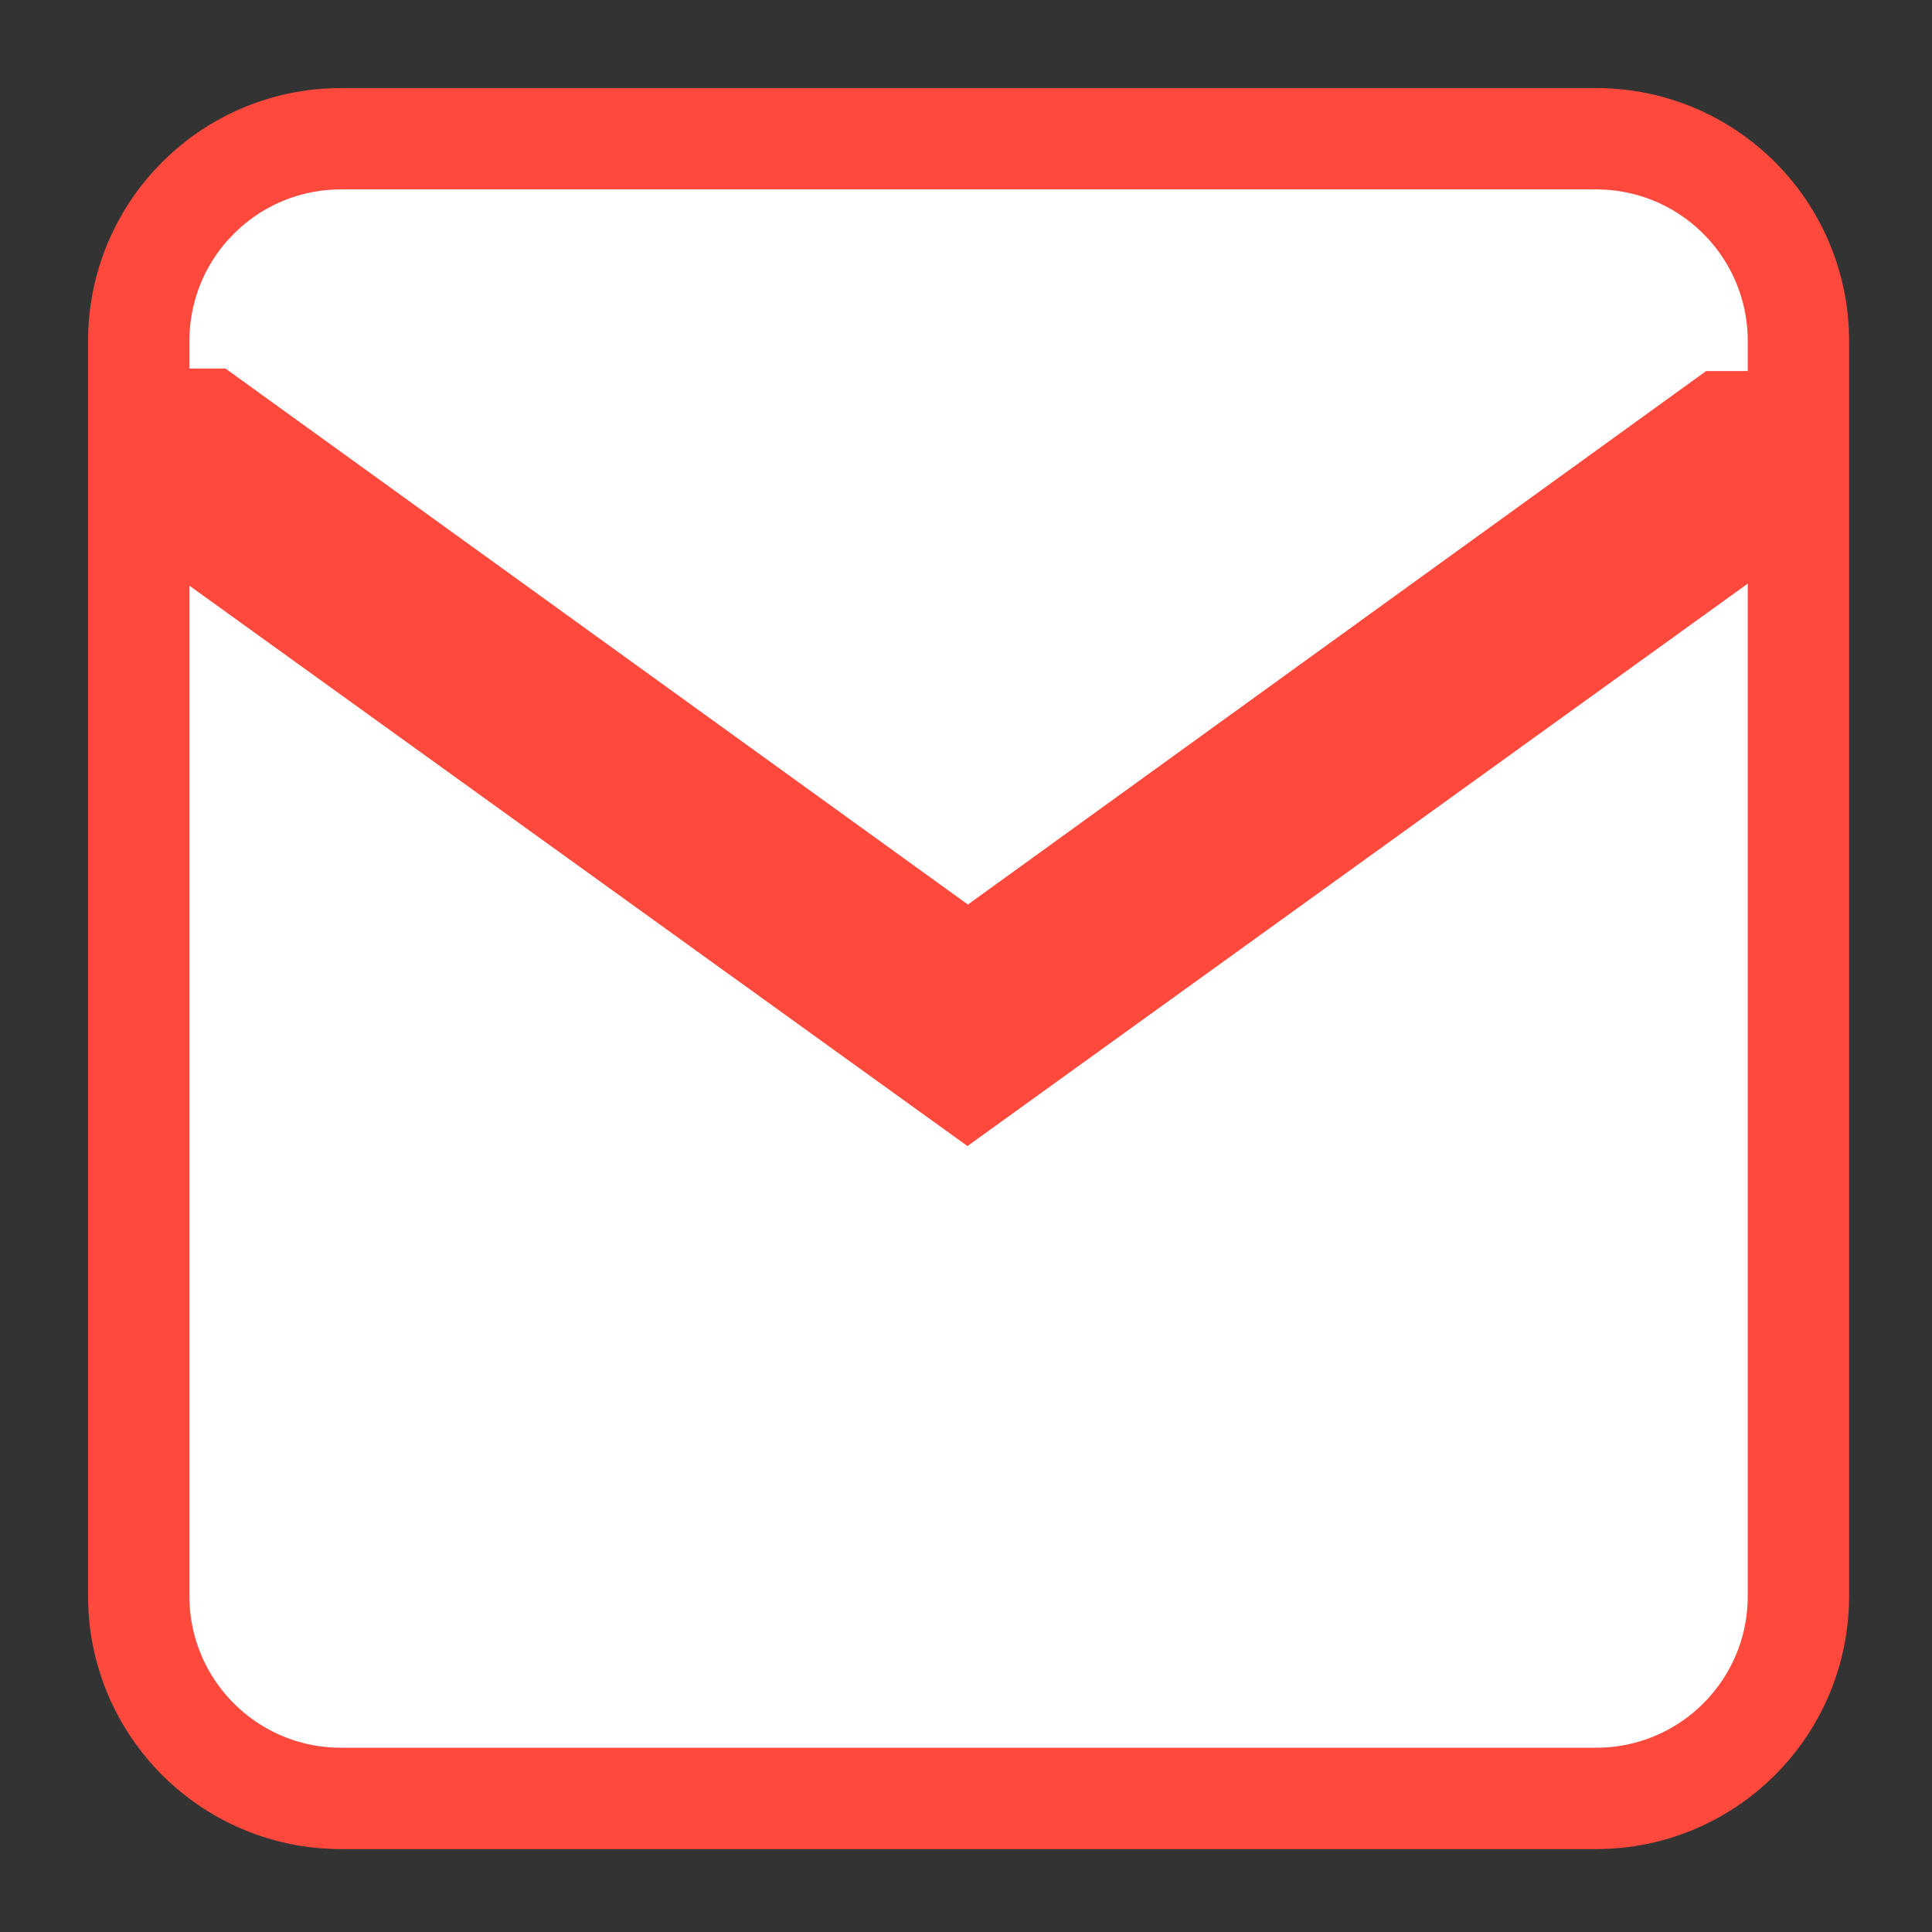 
<svg xmlns="http://www.w3.org/2000/svg" xmlns:xlink="http://www.w3.org/1999/xlink" width="24px" height="24px" viewBox="0 0 24 24" version="1.1">
<rect x="0" y="0" width="24" height="24" fill="#333333" stroke="none"/>
<g id="surface1">
<path style="fill-rule:nonzero;fill:rgb(100%,100%,100%);fill-opacity:1;stroke-width:6.696;stroke-linecap:butt;stroke-linejoin:miter;stroke:rgb(100%,28.627%,23.529%);stroke-opacity:1;stroke-miterlimit:4;" d="M 22.542 9.167 L 105.458 9.167 C 112.854 9.167 118.833 15.146 118.833 22.542 L 118.833 105.458 C 118.833 112.854 112.854 118.833 105.458 118.833 L 22.542 118.833 C 15.146 118.833 9.167 112.854 9.167 105.458 L 9.167 22.542 C 9.167 15.146 15.146 9.167 22.542 9.167 Z M 22.542 9.167 " transform="matrix(0.188,0,0,0.188,0,0)"/>
<path style=" stroke:none;fill-rule:nonzero;fill:rgb(100%,28.627%,23.529%);fill-opacity:1;" d="M 1.957 4.582 C 1.504 4.582 1.125 4.996 1.125 5.484 L 1.125 6.391 L 12.02 14.238 L 12.02 11.234 L 2.801 4.578 L 1.961 4.578 M 1.957 4.582 "/>
<path style=" stroke:none;fill-rule:nonzero;fill:rgb(100%,28.627%,23.529%);fill-opacity:1;" d="M 22.035 4.613 C 22.492 4.613 22.871 5.02 22.871 5.512 L 22.871 6.414 L 12.016 14.238 L 12.016 11.242 L 21.195 4.609 L 22.031 4.609 M 22.035 4.609 "/>
</g>
</svg>
